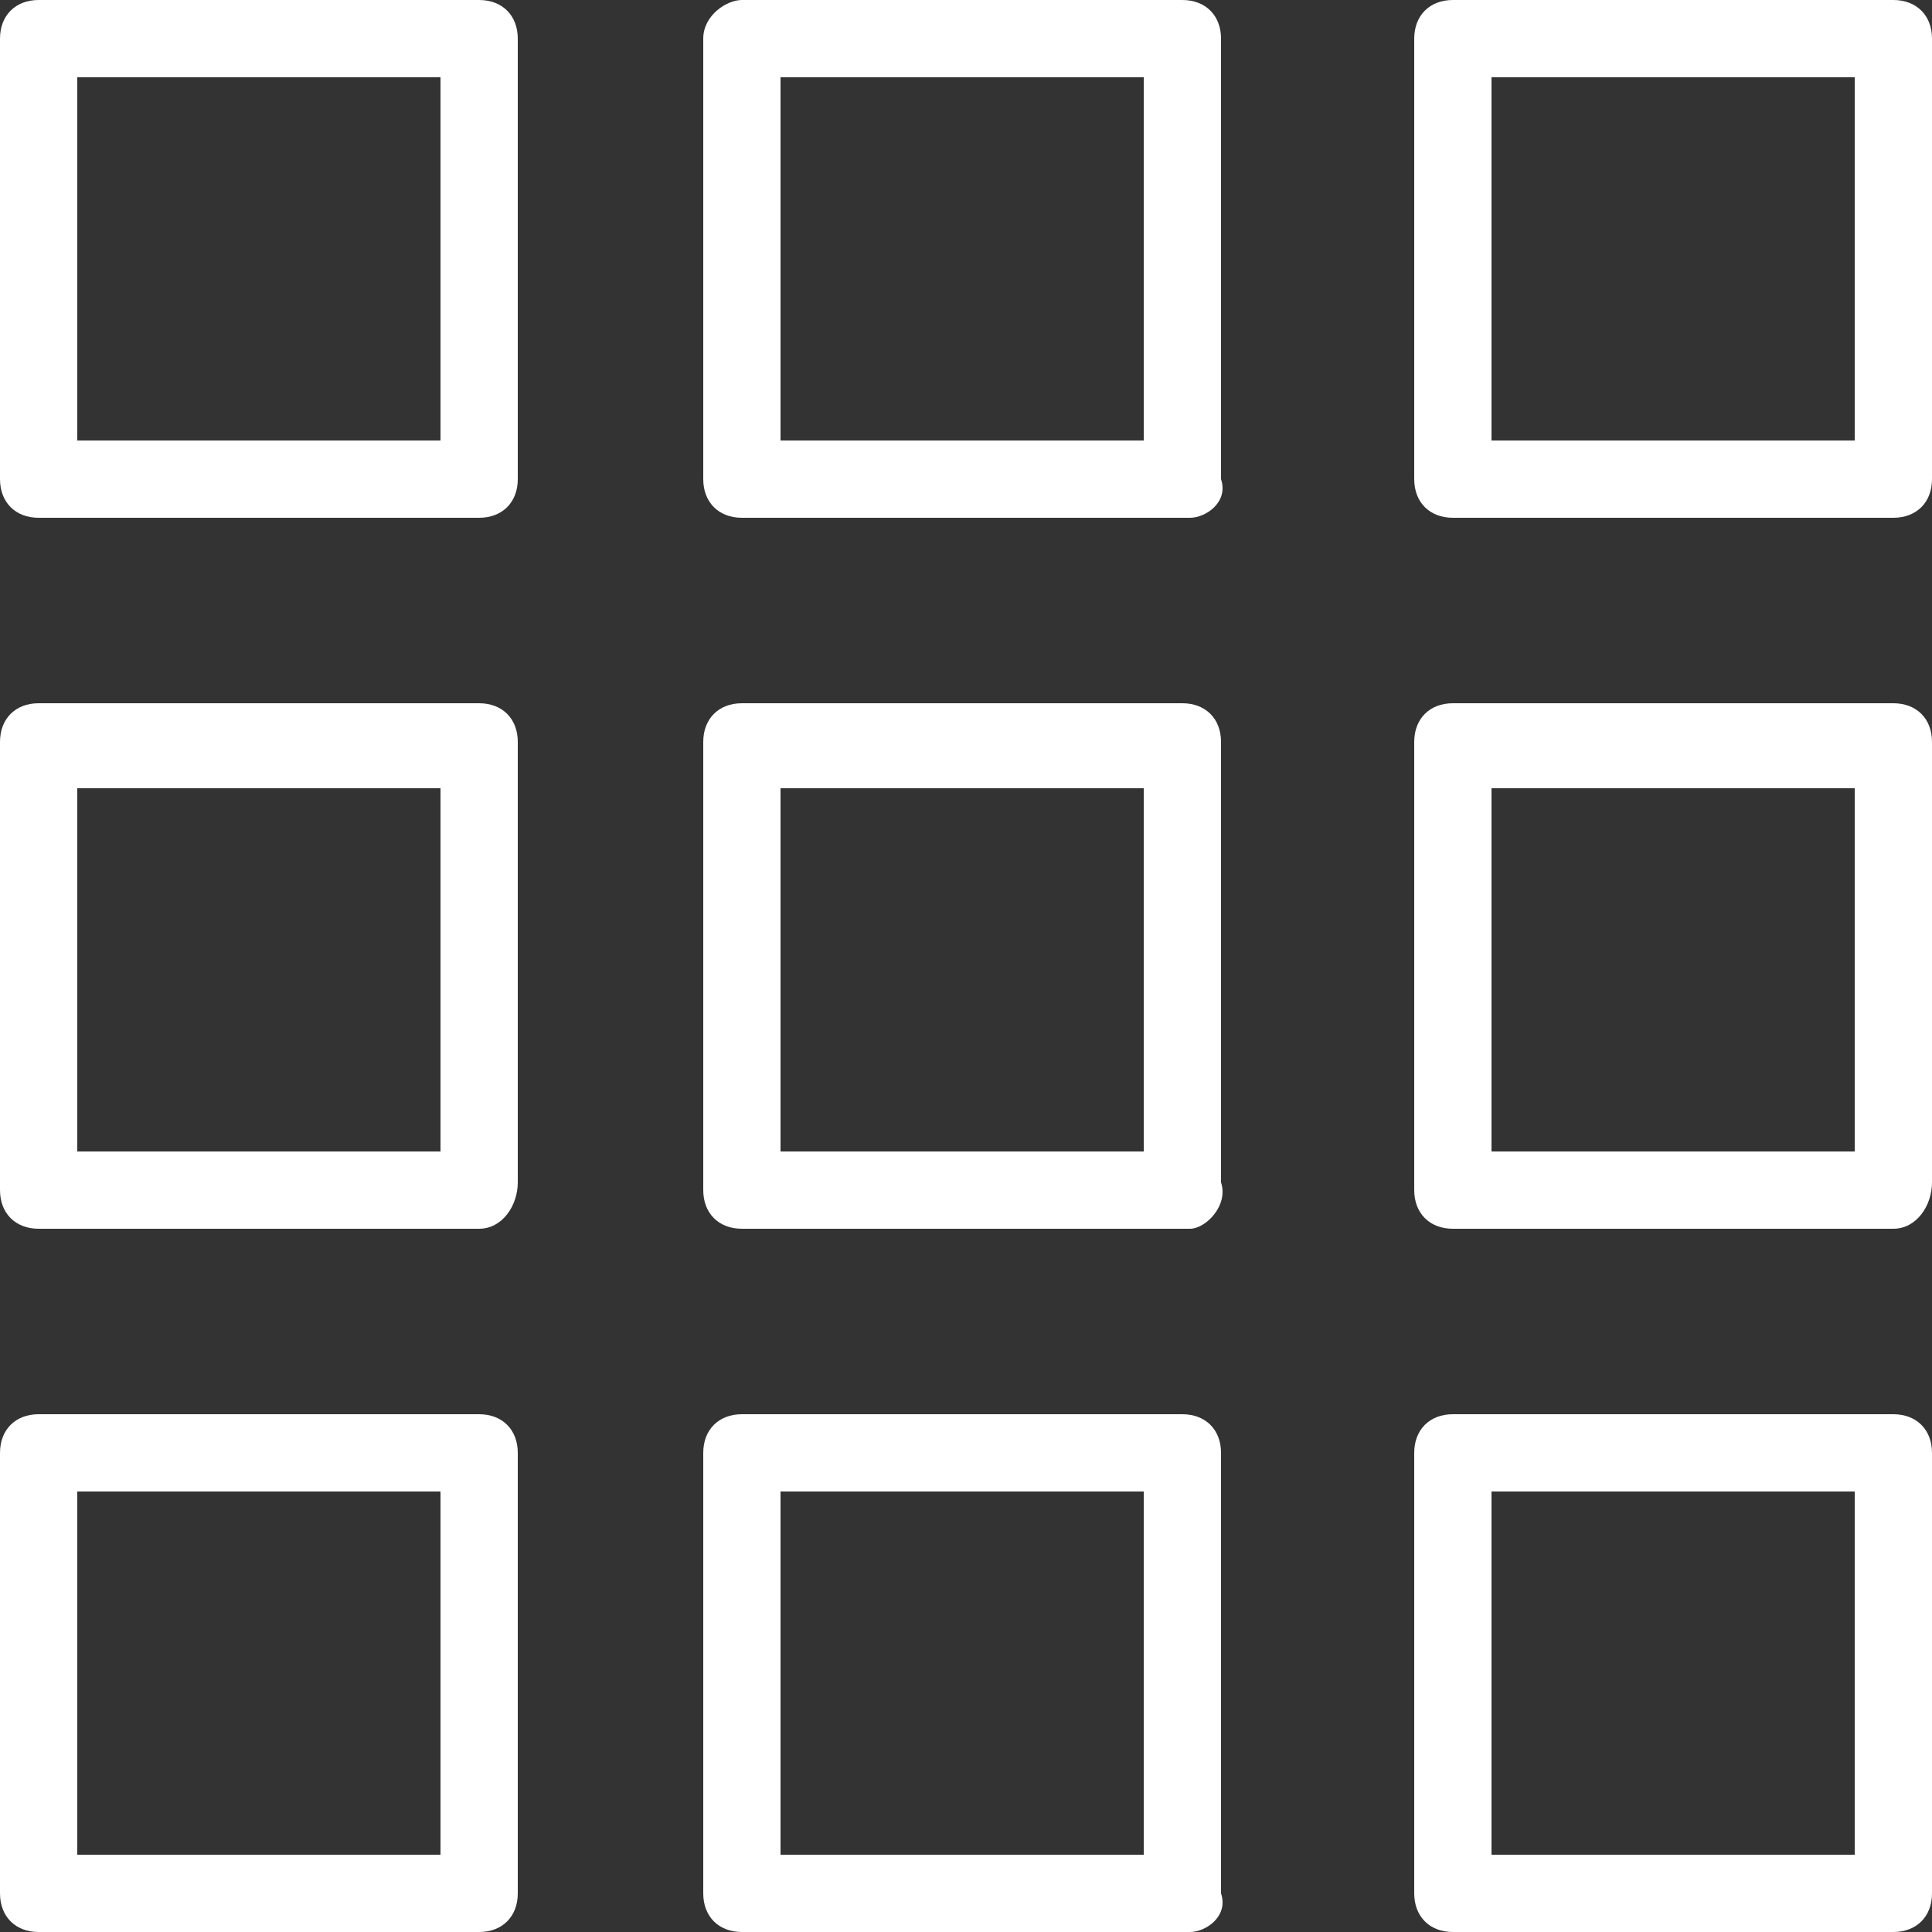 <?xml version="1.0" encoding="utf-8"?>
<!-- Generator: Adobe Illustrator 23.0.3, SVG Export Plug-In . SVG Version: 6.00 Build 0)  -->
<svg version="1.1" id="Layer_1" xmlns="http://www.w3.org/2000/svg" xmlns:xlink="http://www.w3.org/1999/xlink" x="0px" y="0px"
	 viewBox="0 0 25 25" style="enable-background:new 0 0 25 25;" xml:space="preserve">
<rect x="0" y="0" width="25" height="25" fill="#333333" stroke="none"/>
<style type="text/css">
	.st0{fill:#FFFFFF;}
</style>
<title>Asset 3</title>
<g>
	<path class="st0" d="M6.2,6.7H0.5C0.2,6.7,0,6.5,0,6.2V0.5C0,0.2,0.2,0,0.5,0h5.7c0.3,0,0.5,0.2,0.5,0.5v5.7
		C6.7,6.5,6.5,6.7,6.2,6.7z M1,5.7h4.7V1H1V5.7z"/>
</g>
<g>
	<path class="st0" d="M15.4,6.7H9.6c-0.3,0-0.5-0.2-0.5-0.5V0.5C9.1,0.2,9.4,0,9.6,0h5.7c0.3,0,0.5,0.2,0.5,0.5v5.7
		C15.9,6.5,15.6,6.7,15.4,6.7z M10.1,5.7h4.7V1h-4.7V5.7z"/>
</g>
<g>
	<path class="st0" d="M24.5,6.7h-5.7c-0.3,0-0.5-0.2-0.5-0.5V0.5c0-0.3,0.2-0.5,0.5-0.5h5.7C24.8,0,25,0.2,25,0.5v5.7
		C25,6.5,24.8,6.7,24.5,6.7z M19.3,5.7H24V1h-4.7V5.7z"/>
</g>
<g>
	<path class="st0" d="M6.2,15.9H0.5c-0.3,0-0.5-0.2-0.5-0.5V9.6c0-0.3,0.2-0.5,0.5-0.5h5.7c0.3,0,0.5,0.2,0.5,0.5v5.7
		C6.7,15.6,6.5,15.9,6.2,15.9z M1,14.9h4.7v-4.7H1V14.9z"/>
</g>
<g>
	<path class="st0" d="M15.4,15.9H9.6c-0.3,0-0.5-0.2-0.5-0.5V9.6c0-0.3,0.2-0.5,0.5-0.5h5.7c0.3,0,0.5,0.2,0.5,0.5v5.7
		C15.9,15.6,15.6,15.9,15.4,15.9z M10.1,14.9h4.7v-4.7h-4.7V14.9z"/>
</g>
<g>
	<path class="st0" d="M24.5,15.9h-5.7c-0.3,0-0.5-0.2-0.5-0.5V9.6c0-0.3,0.2-0.5,0.5-0.5h5.7c0.3,0,0.5,0.2,0.5,0.5v5.7
		C25,15.6,24.8,15.9,24.5,15.9z M19.3,14.9H24v-4.7h-4.7V14.9z"/>
</g>
<g>
	<path class="st0" d="M6.2,25H0.5C0.2,25,0,24.8,0,24.5v-5.7c0-0.3,0.2-0.5,0.5-0.5h5.7c0.3,0,0.5,0.2,0.5,0.5v5.7
		C6.7,24.8,6.5,25,6.2,25z M1,24h4.7v-4.7H1V24z"/>
</g>
<g>
	<path class="st0" d="M15.4,25H9.6c-0.3,0-0.5-0.2-0.5-0.5v-5.7c0-0.3,0.2-0.5,0.5-0.5h5.7c0.3,0,0.5,0.2,0.5,0.5v5.7
		C15.9,24.8,15.6,25,15.4,25z M10.1,24h4.7v-4.7h-4.7V24z"/>
</g>
<g>
	<path class="st0" d="M24.5,25h-5.7c-0.3,0-0.5-0.2-0.5-0.5v-5.7c0-0.3,0.2-0.5,0.5-0.5h5.7c0.3,0,0.5,0.2,0.5,0.5v5.7
		C25,24.8,24.8,25,24.5,25z M19.3,24H24v-4.7h-4.7V24z"/>
</g>
</svg>
